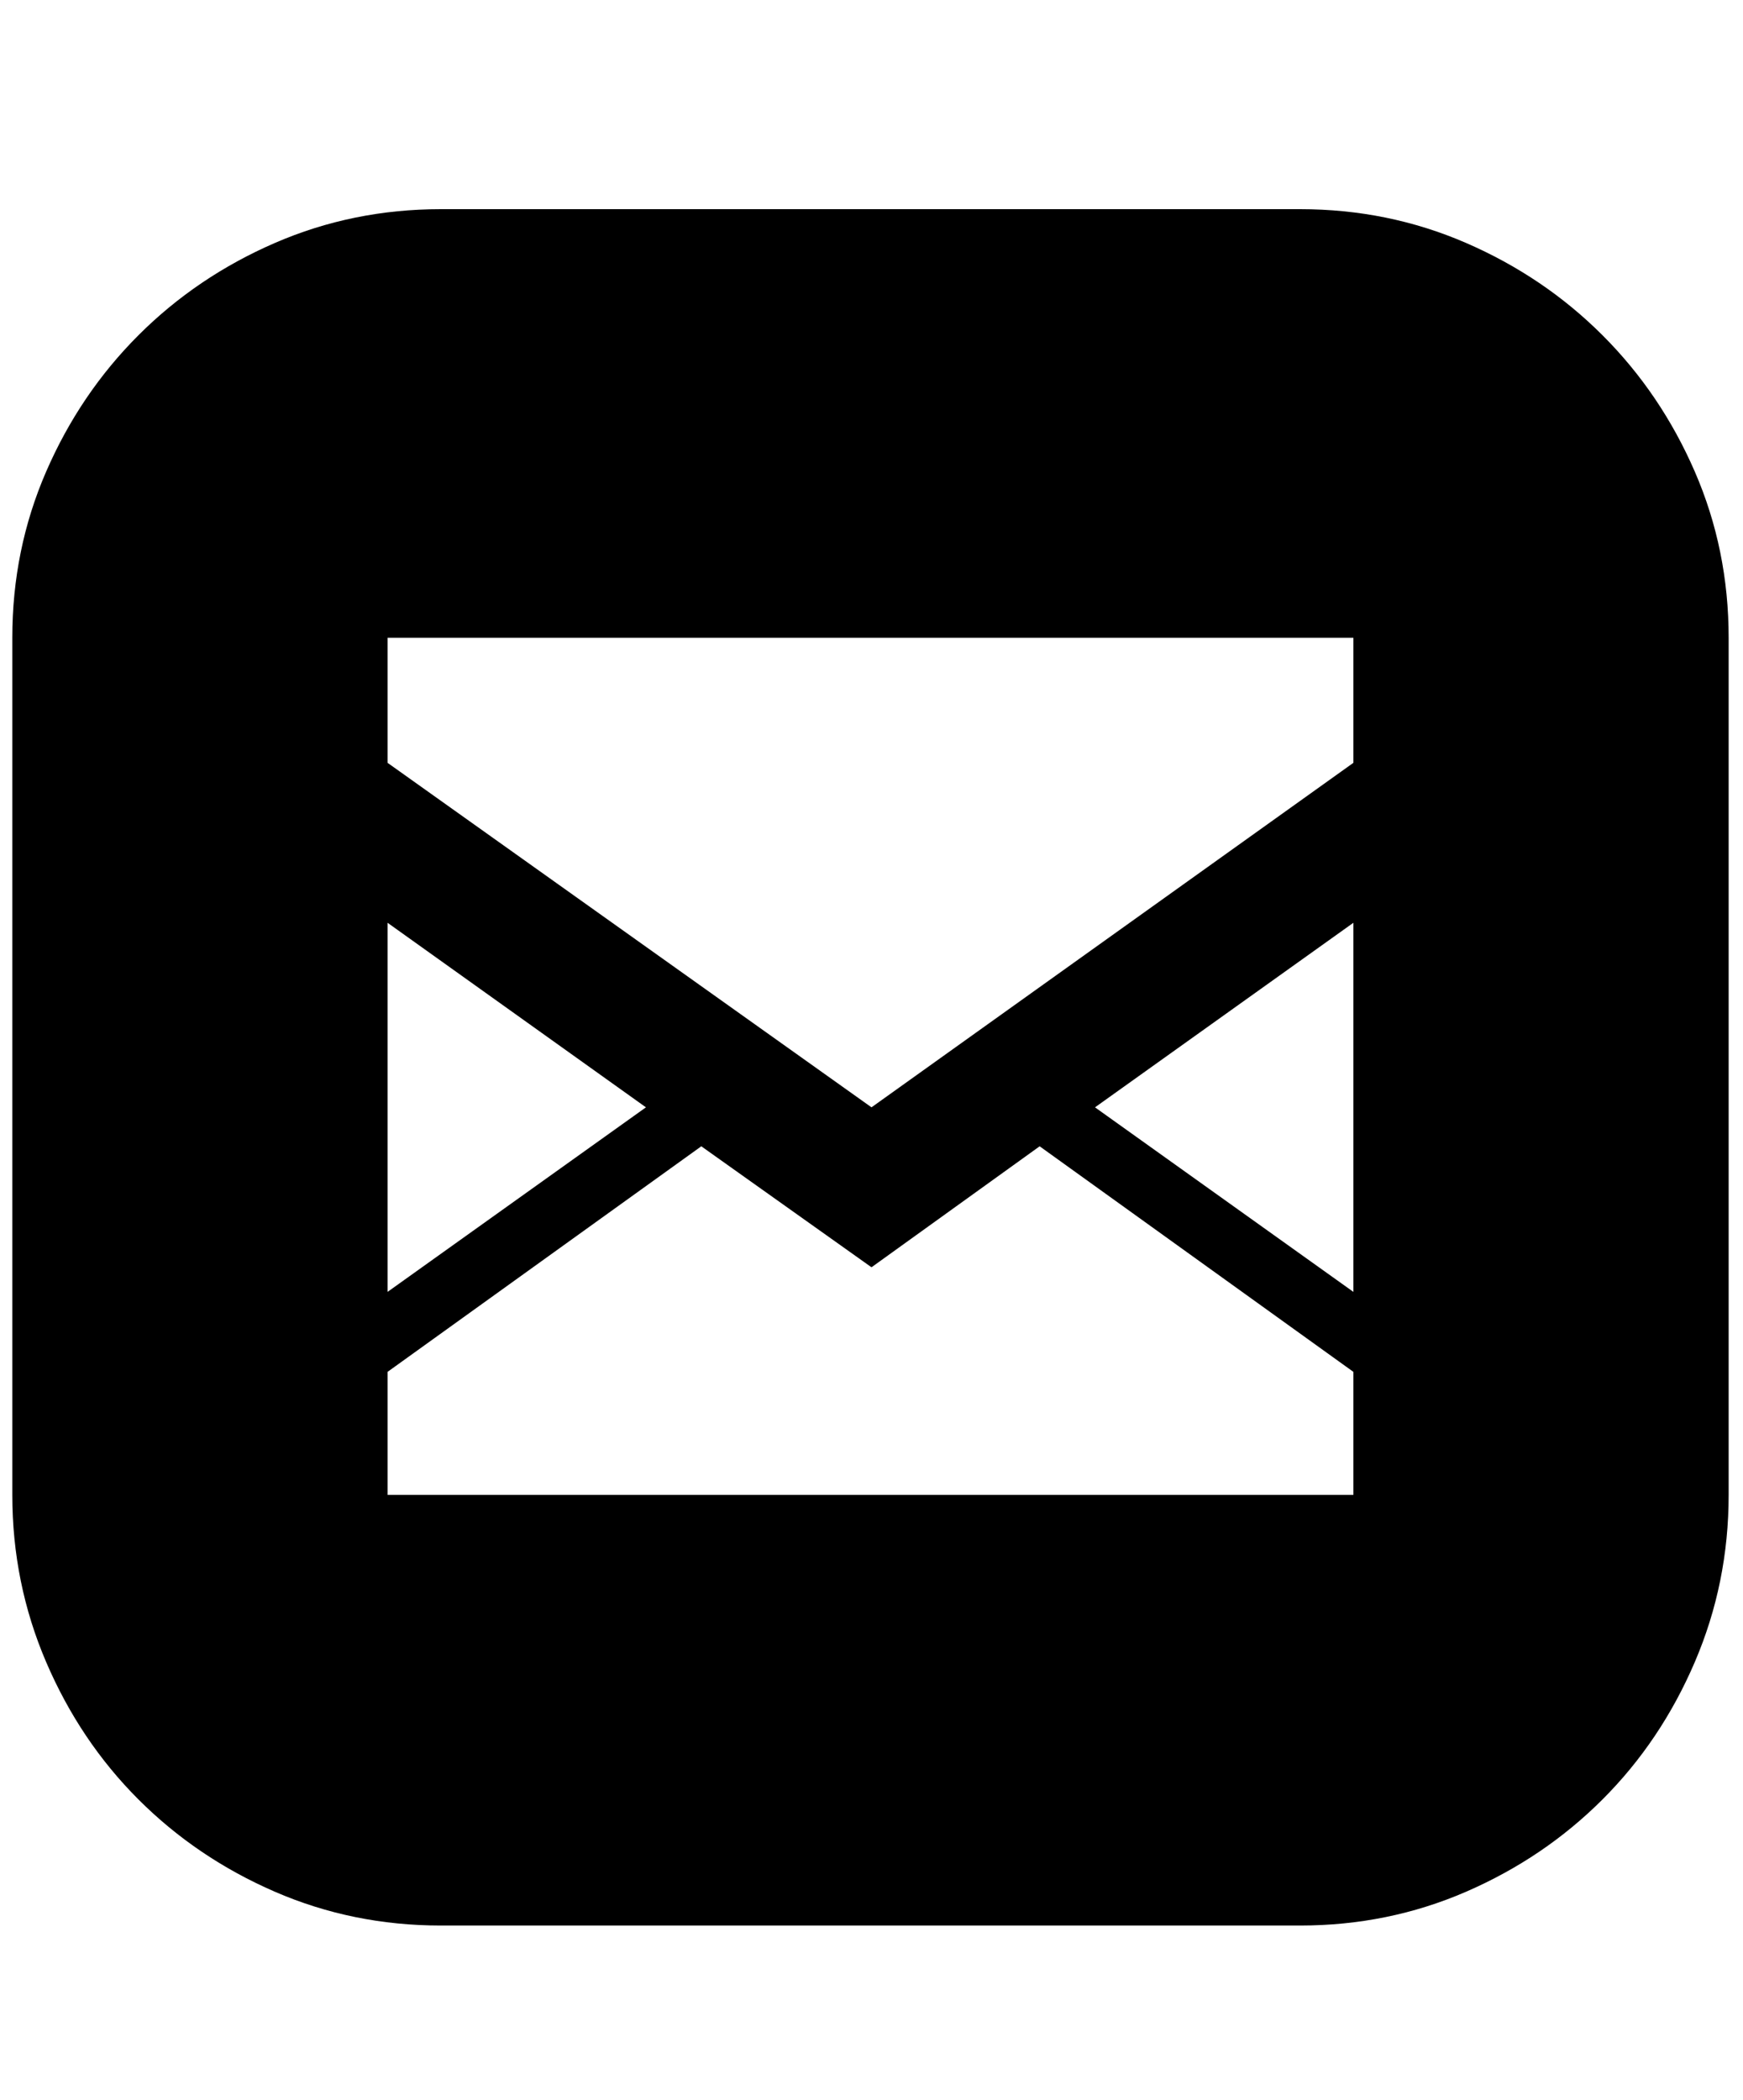 <svg xmlns="http://www.w3.org/2000/svg" viewBox="0 0 425 512"><path d="M317 51q21.5 0 40.5 8.25t33.25 22.5 22.5 33.25 8.25 40.5v209q0 21.5-8.25 40.75t-22.5 33.5-33.25 22.5-40.5 8.25H107.5q-21.5 0-40.5-8.25t-33.25-22.5-22.5-33.5T3 364.5v-209Q3 134 11.25 115t22.5-33.25T67 59.25 107.5 51H317zM94.5 315l63-45-63-45v90zM330 334.5l-76.5-55-41 29.5-41.5-29.5-76.5 55v30H330v-30zm0-109.5l-63 45 63 45v-90zm0-69.5H94.5V186l118 84L330 186v-30.5z"/></svg>